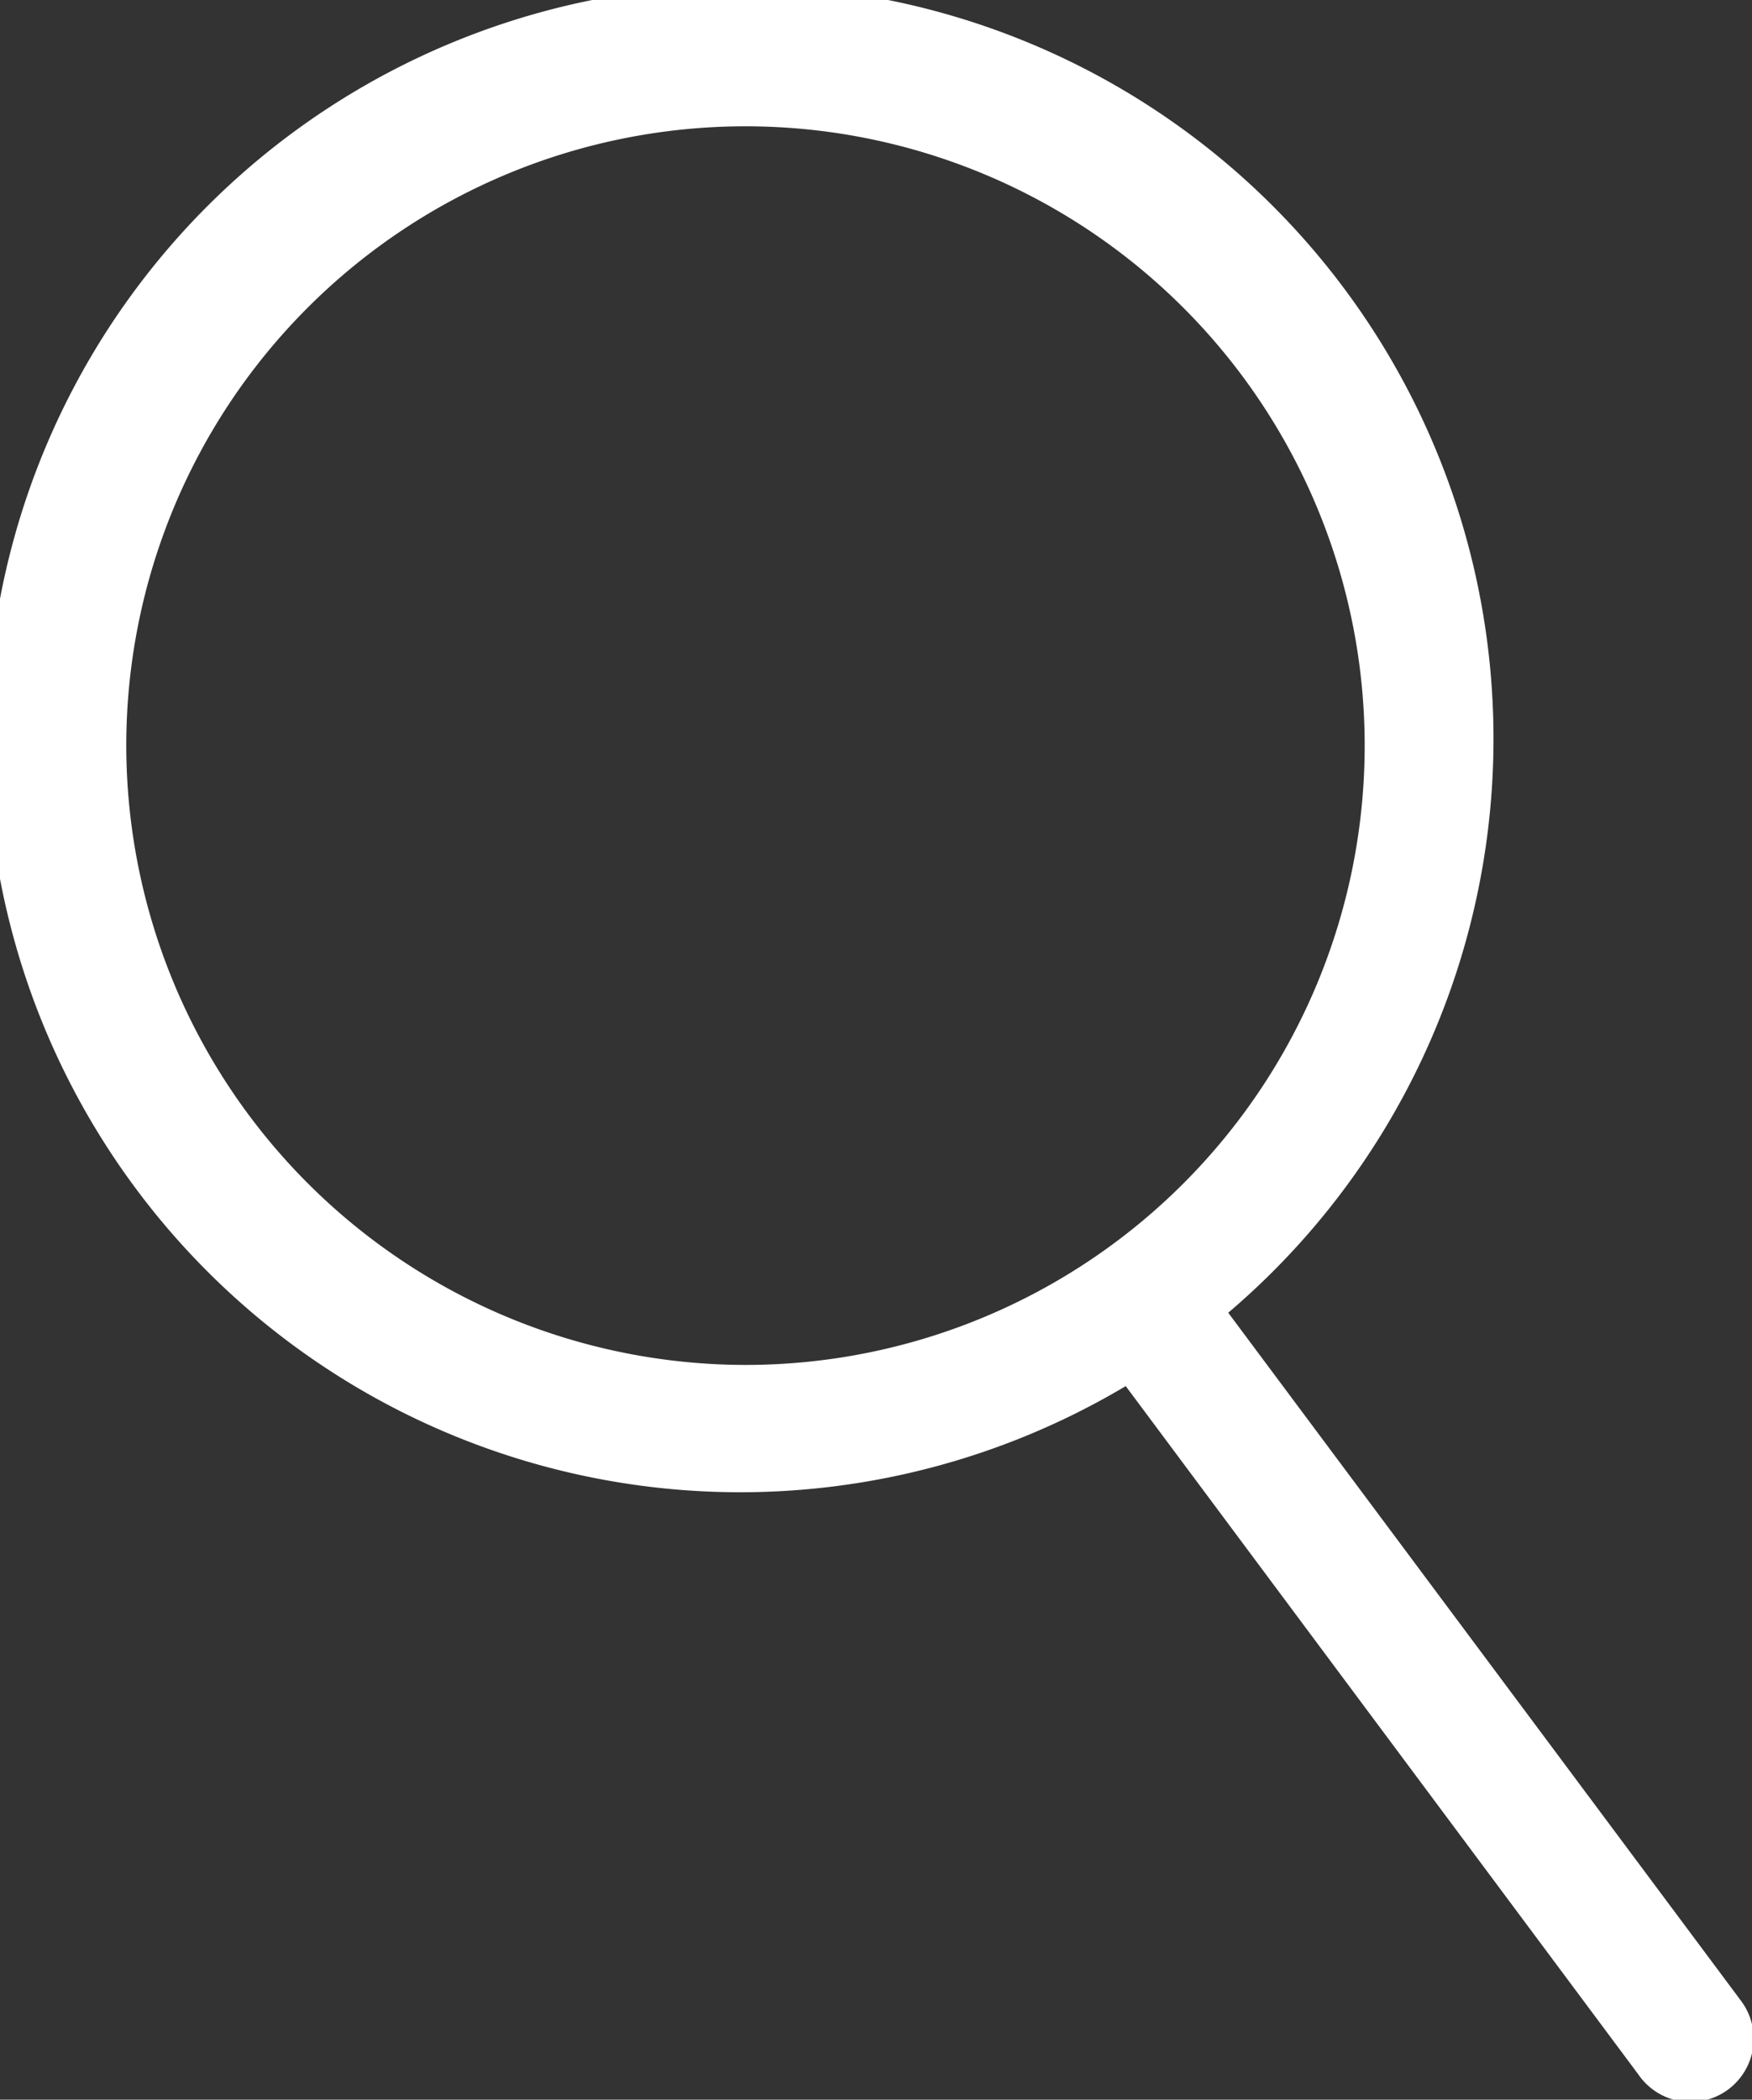 <svg xmlns="http://www.w3.org/2000/svg" xmlns:xlink="http://www.w3.org/1999/xlink" width="18.799" height="22.525" viewBox="0 0 18.799 22.525">
  <rect x="0" y="0" width="18.799" height="22.525" fill="#333333" stroke="none"/>
  <defs>
    <clipPath id="clip-path">
      <rect id="Rectangle_3920" data-name="Rectangle 3920" width="18.799" height="22.525" fill="none"/>
    </clipPath>
  </defs>
  <g id="Group_3055" data-name="Group 3055" transform="translate(0 0)">
    <g id="Group_3054" data-name="Group 3054" transform="translate(0 0)" clip-path="url(#clip-path)">
      <path id="Path_2406" data-name="Path 2406" d="M18.665,21.443l-5.486-7.36a8.083,8.083,0,1,0-1.1.787l5.5,7.384a.678.678,0,1,0,1.086-.81M1.355,8A6.644,6.644,0,1,1,8,14.643,6.651,6.651,0,0,1,1.355,8" transform="translate(0 0)" fill="#fff"/>
    </g>
  </g>
</svg>
